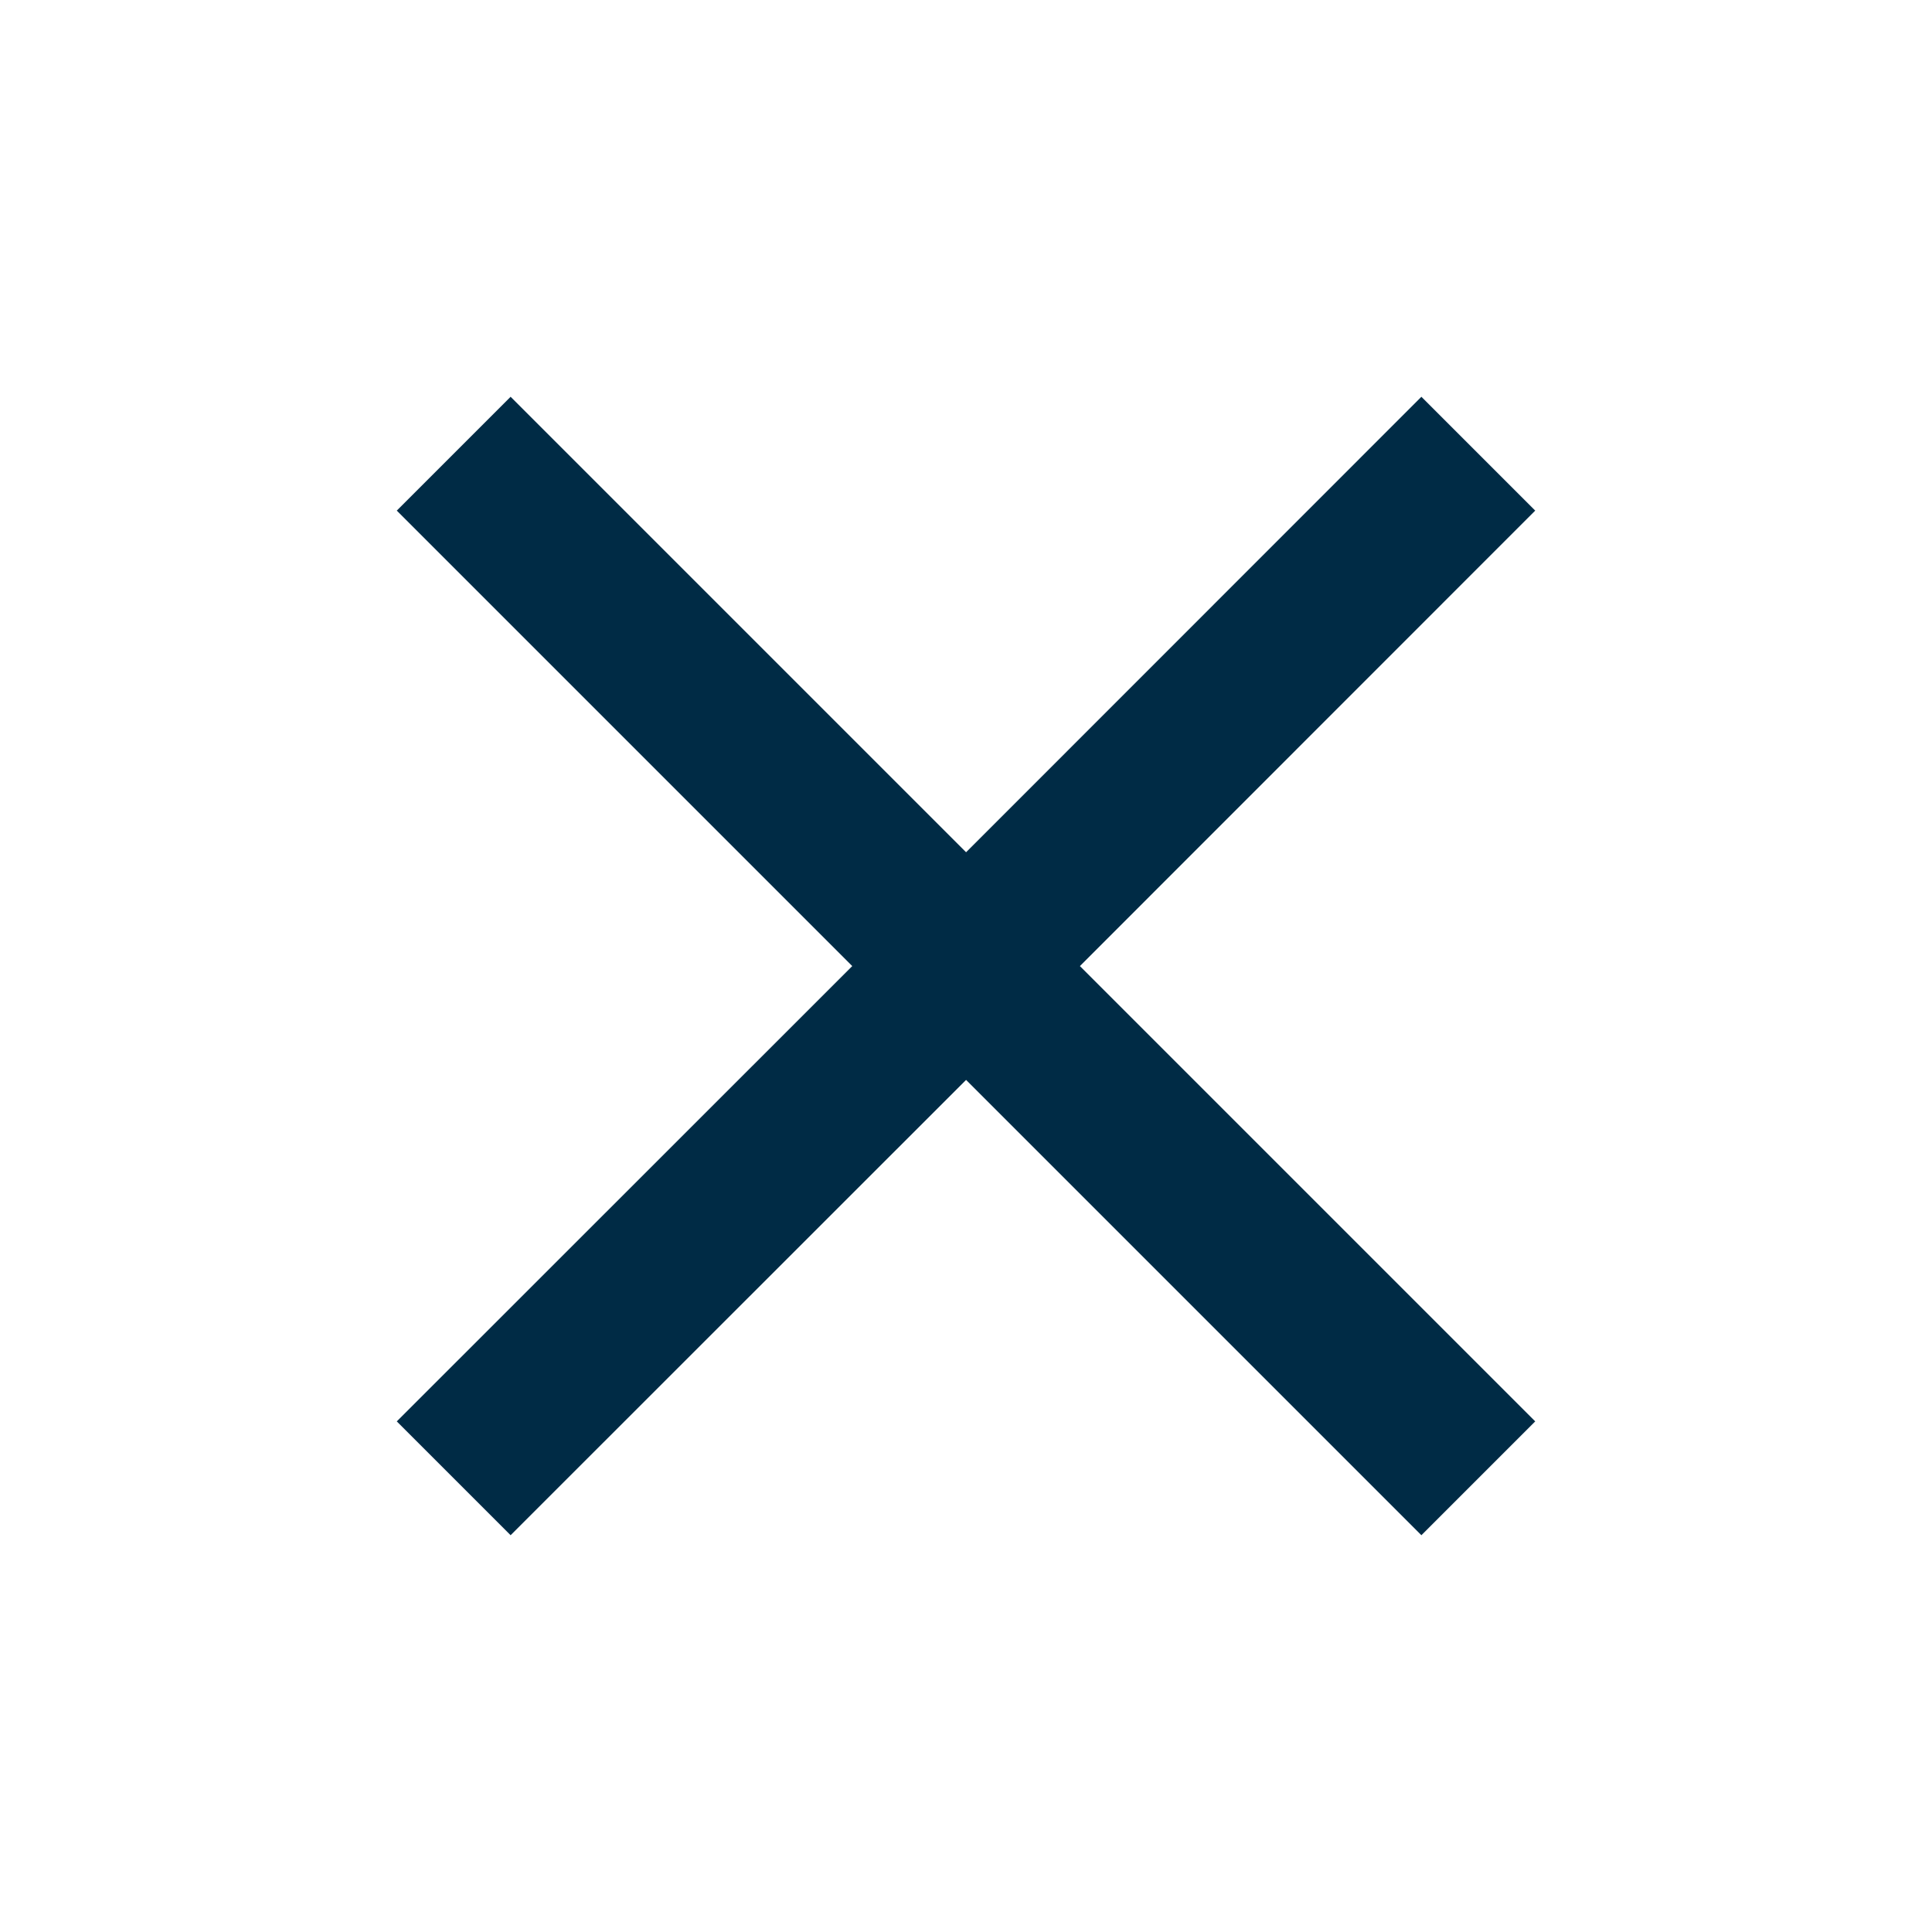 <!-- Generated by IcoMoon.io -->
<svg version="1.1" xmlns="http://www.w3.org/2000/svg" width="24" height="24" viewBox="0 0 24 24">
<title>Close</title>
<path fill="#002b45" d="M4.929 17.657l5.658-5.656-5.658-5.658 1.414-1.414 5.658 5.658 5.656-5.658 1.414 1.414-5.656 5.658 5.656 5.656-1.414 1.414-5.656-5.656-5.658 5.656-1.414-1.414z"></path>
</svg>
